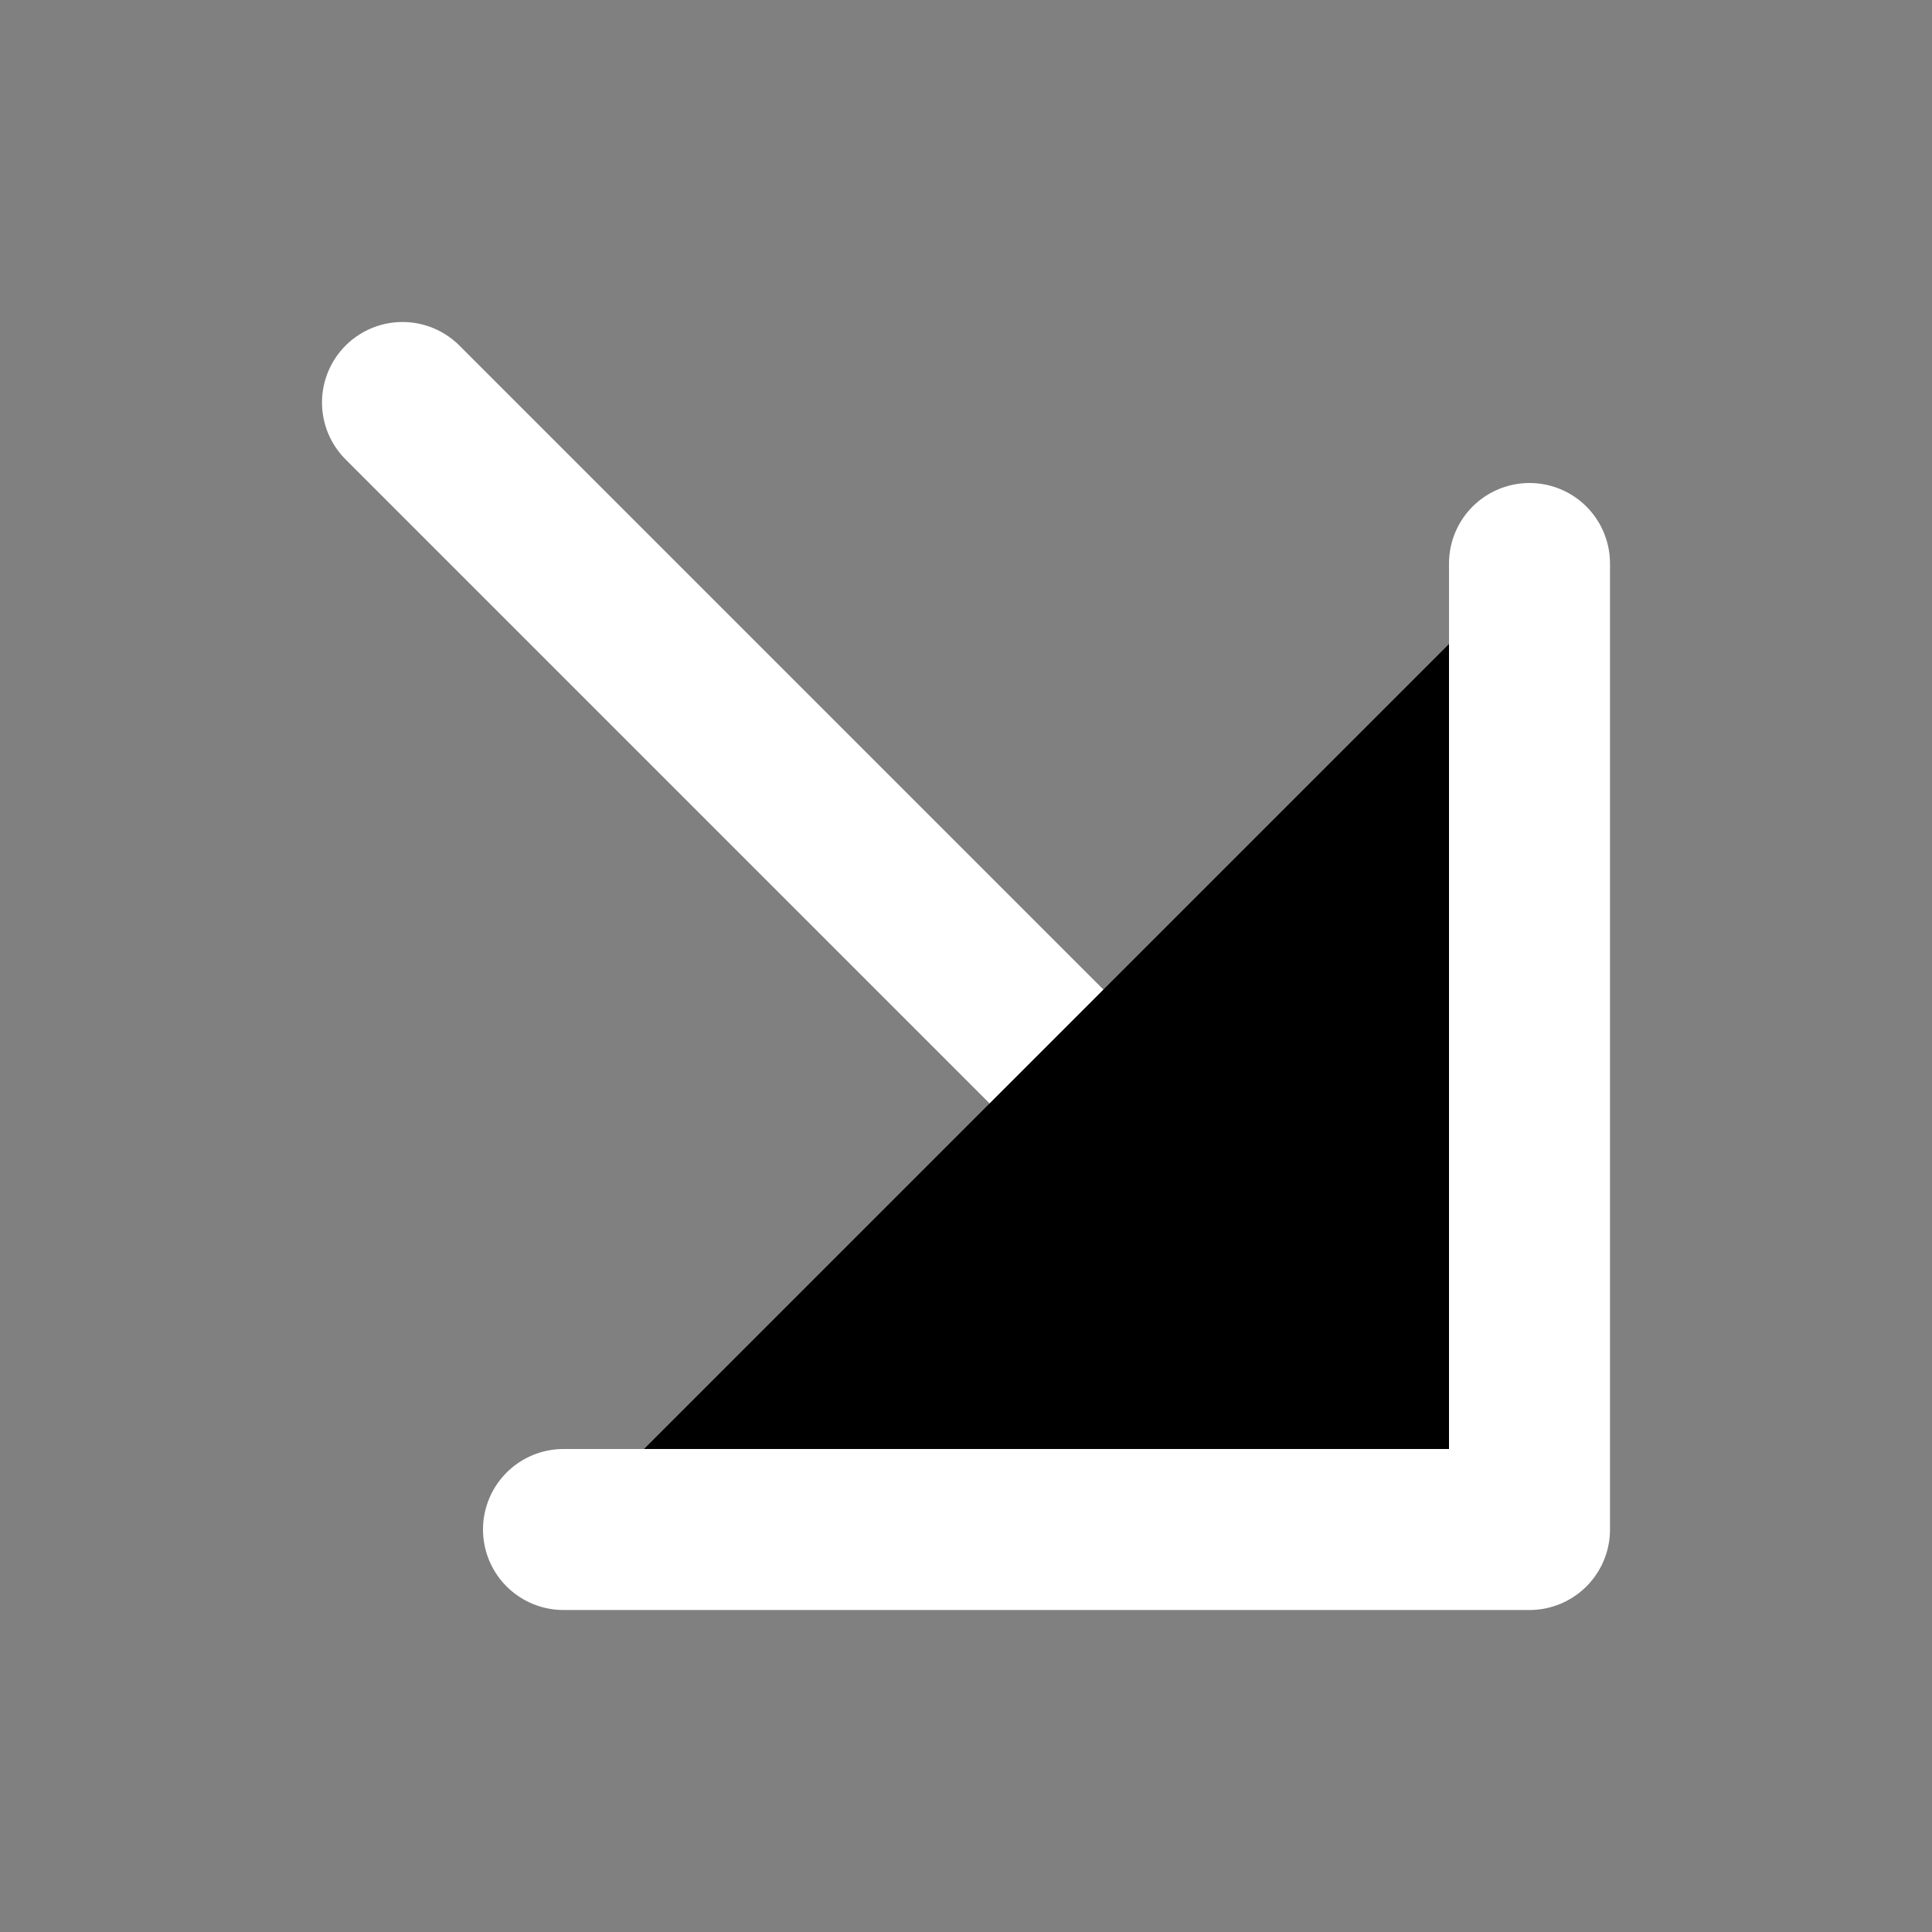 <svg width="24" height="24" viewBox="0 0 24 24" xmlns="http://www.w3.org/2000/svg">
<rect x="0" y="0" width="24" height="24" fill="#808080" stroke="none"/>
<path d="M5 5L18 18"  stroke="#FFFFFF" stroke-width="2" stroke-linecap="round"/>
<path d="M19 7V19H7"  stroke="#FFFFFF" stroke-width="2" stroke-linecap="round" stroke-linejoin="round"/>
</svg>
